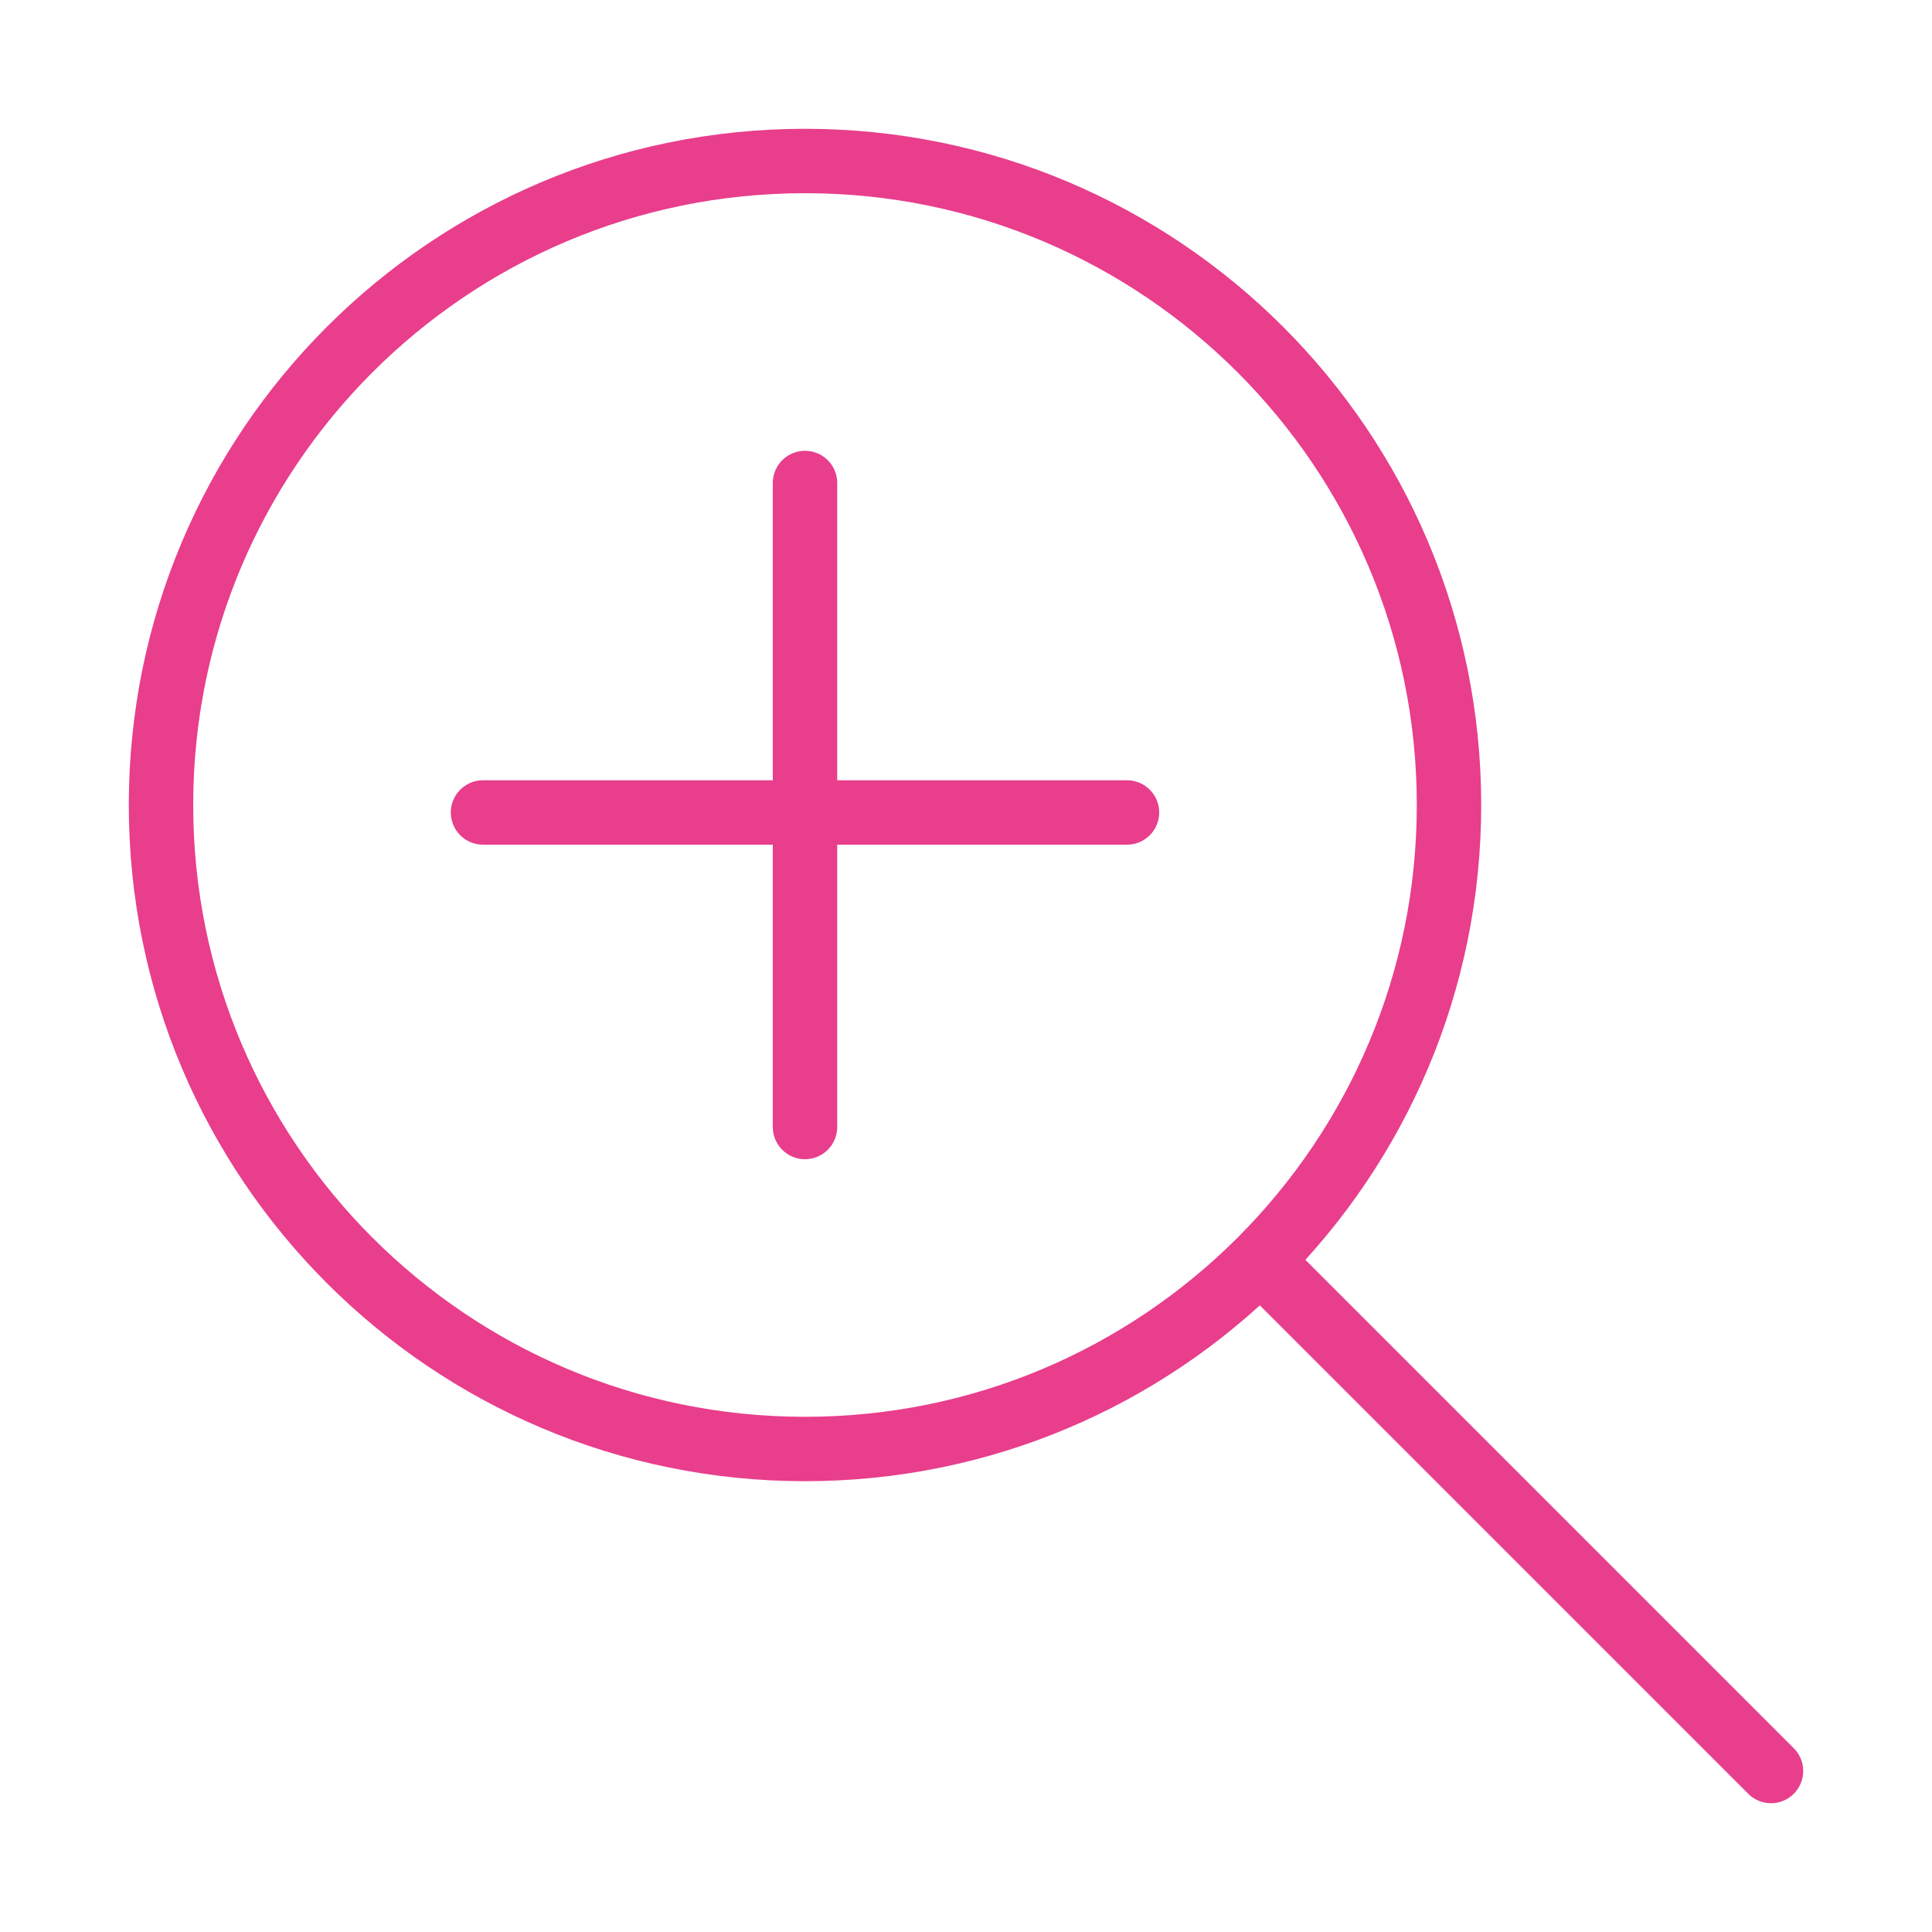 <svg width="120" height="120" viewBox="0 0 120 120" fill="none" xmlns="http://www.w3.org/2000/svg">
<g id="zoom-in">
<g id="zoom-in_2">
<path id="Layer 1" fill-rule="evenodd" clip-rule="evenodd" d="M50 90C72.091 90 90 72.091 90 50C90 27.909 72.091 10 50 10C27.909 10 10 27.909 10 50C10 72.091 27.909 90 50 90Z" stroke="#E83E8C" stroke-width="4" stroke-linecap="round" stroke-linejoin="round"/>
<path id="Layer 2" d="M50 30V70" stroke="#E83E8C" stroke-width="4" stroke-linecap="round" stroke-linejoin="round"/>
<path id="Layer 3" d="M70 50.464H30" stroke="#E83E8C" stroke-width="4" stroke-linecap="round" stroke-linejoin="round"/>
<path id="Layer 4" d="M110 110L78.5 78.5" stroke="#E83E8C" stroke-width="4" stroke-linecap="round" stroke-linejoin="round"/>
</g>
</g>
</svg>
